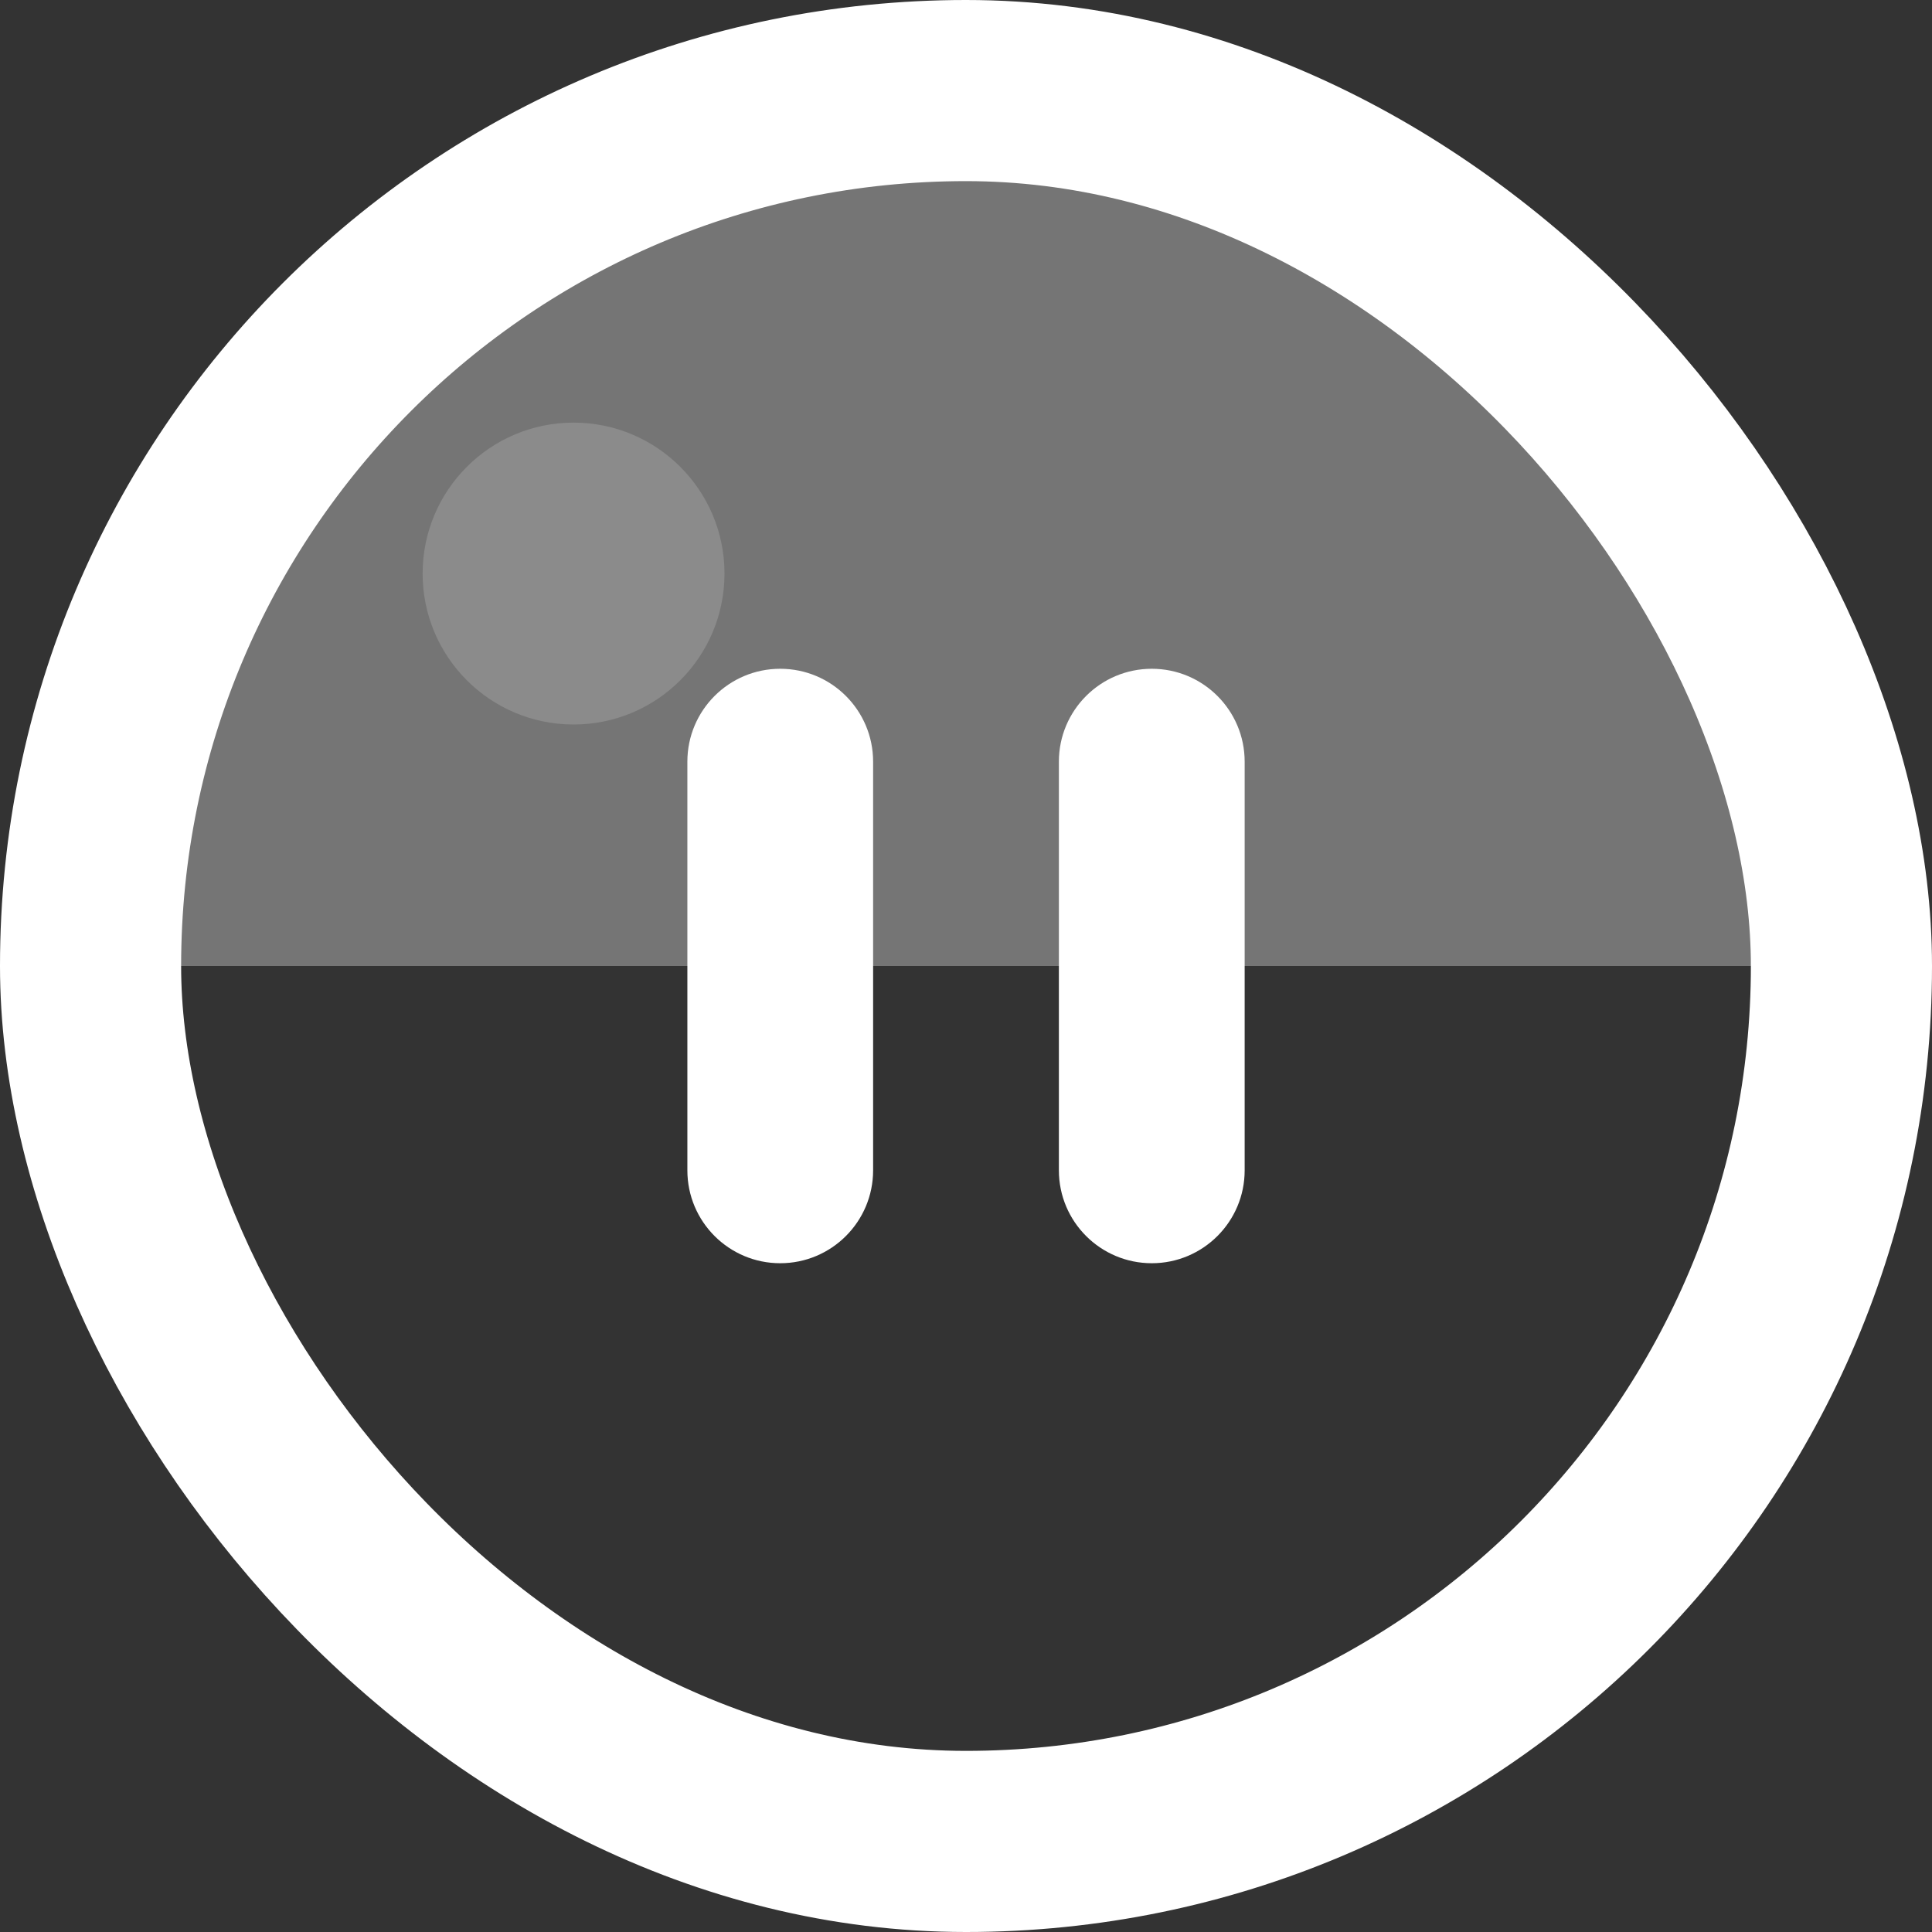 <svg width="64" height="64" viewBox="0 0 64 64" fill="none" xmlns="http://www.w3.org/2000/svg">
<rect x="0" y="0" width="64" height="64" fill="#333333" stroke="none"/>
<rect x="3" y="3" width="58" height="58" rx="29" fill="url(#paint0_linear)" fill-opacity="0.32"/>
<path d="M38.154 41.846C36.455 41.846 35.077 40.468 35.077 38.769V25.231C35.077 23.531 36.455 22.154 38.154 22.154C39.853 22.154 41.231 23.531 41.231 25.231V38.769C41.231 40.468 39.853 41.846 38.154 41.846Z" fill="white"/>
<path d="M25.846 41.846C24.147 41.846 22.77 40.468 22.77 38.769V25.231C22.77 23.531 24.147 22.154 25.846 22.154C27.546 22.154 28.923 23.531 28.923 25.231V38.769C28.923 40.468 27.546 41.846 25.846 41.846Z" fill="white"/>
<circle cx="19" cy="19" r="5" fill="white" fill-opacity="0.16"/>
<rect x="3" y="3" width="58" height="58" rx="29" stroke="white" stroke-width="6"/>
<defs>
<linearGradient id="paint0_linear" x1="32" y1="0" x2="32" y2="64" gradientUnits="userSpaceOnUse">
<stop offset="0.5" stop-color="white"/>
<stop offset="0.5" stop-color="#2CA79F" stop-opacity="0"/>
</linearGradient>
</defs>
</svg>
